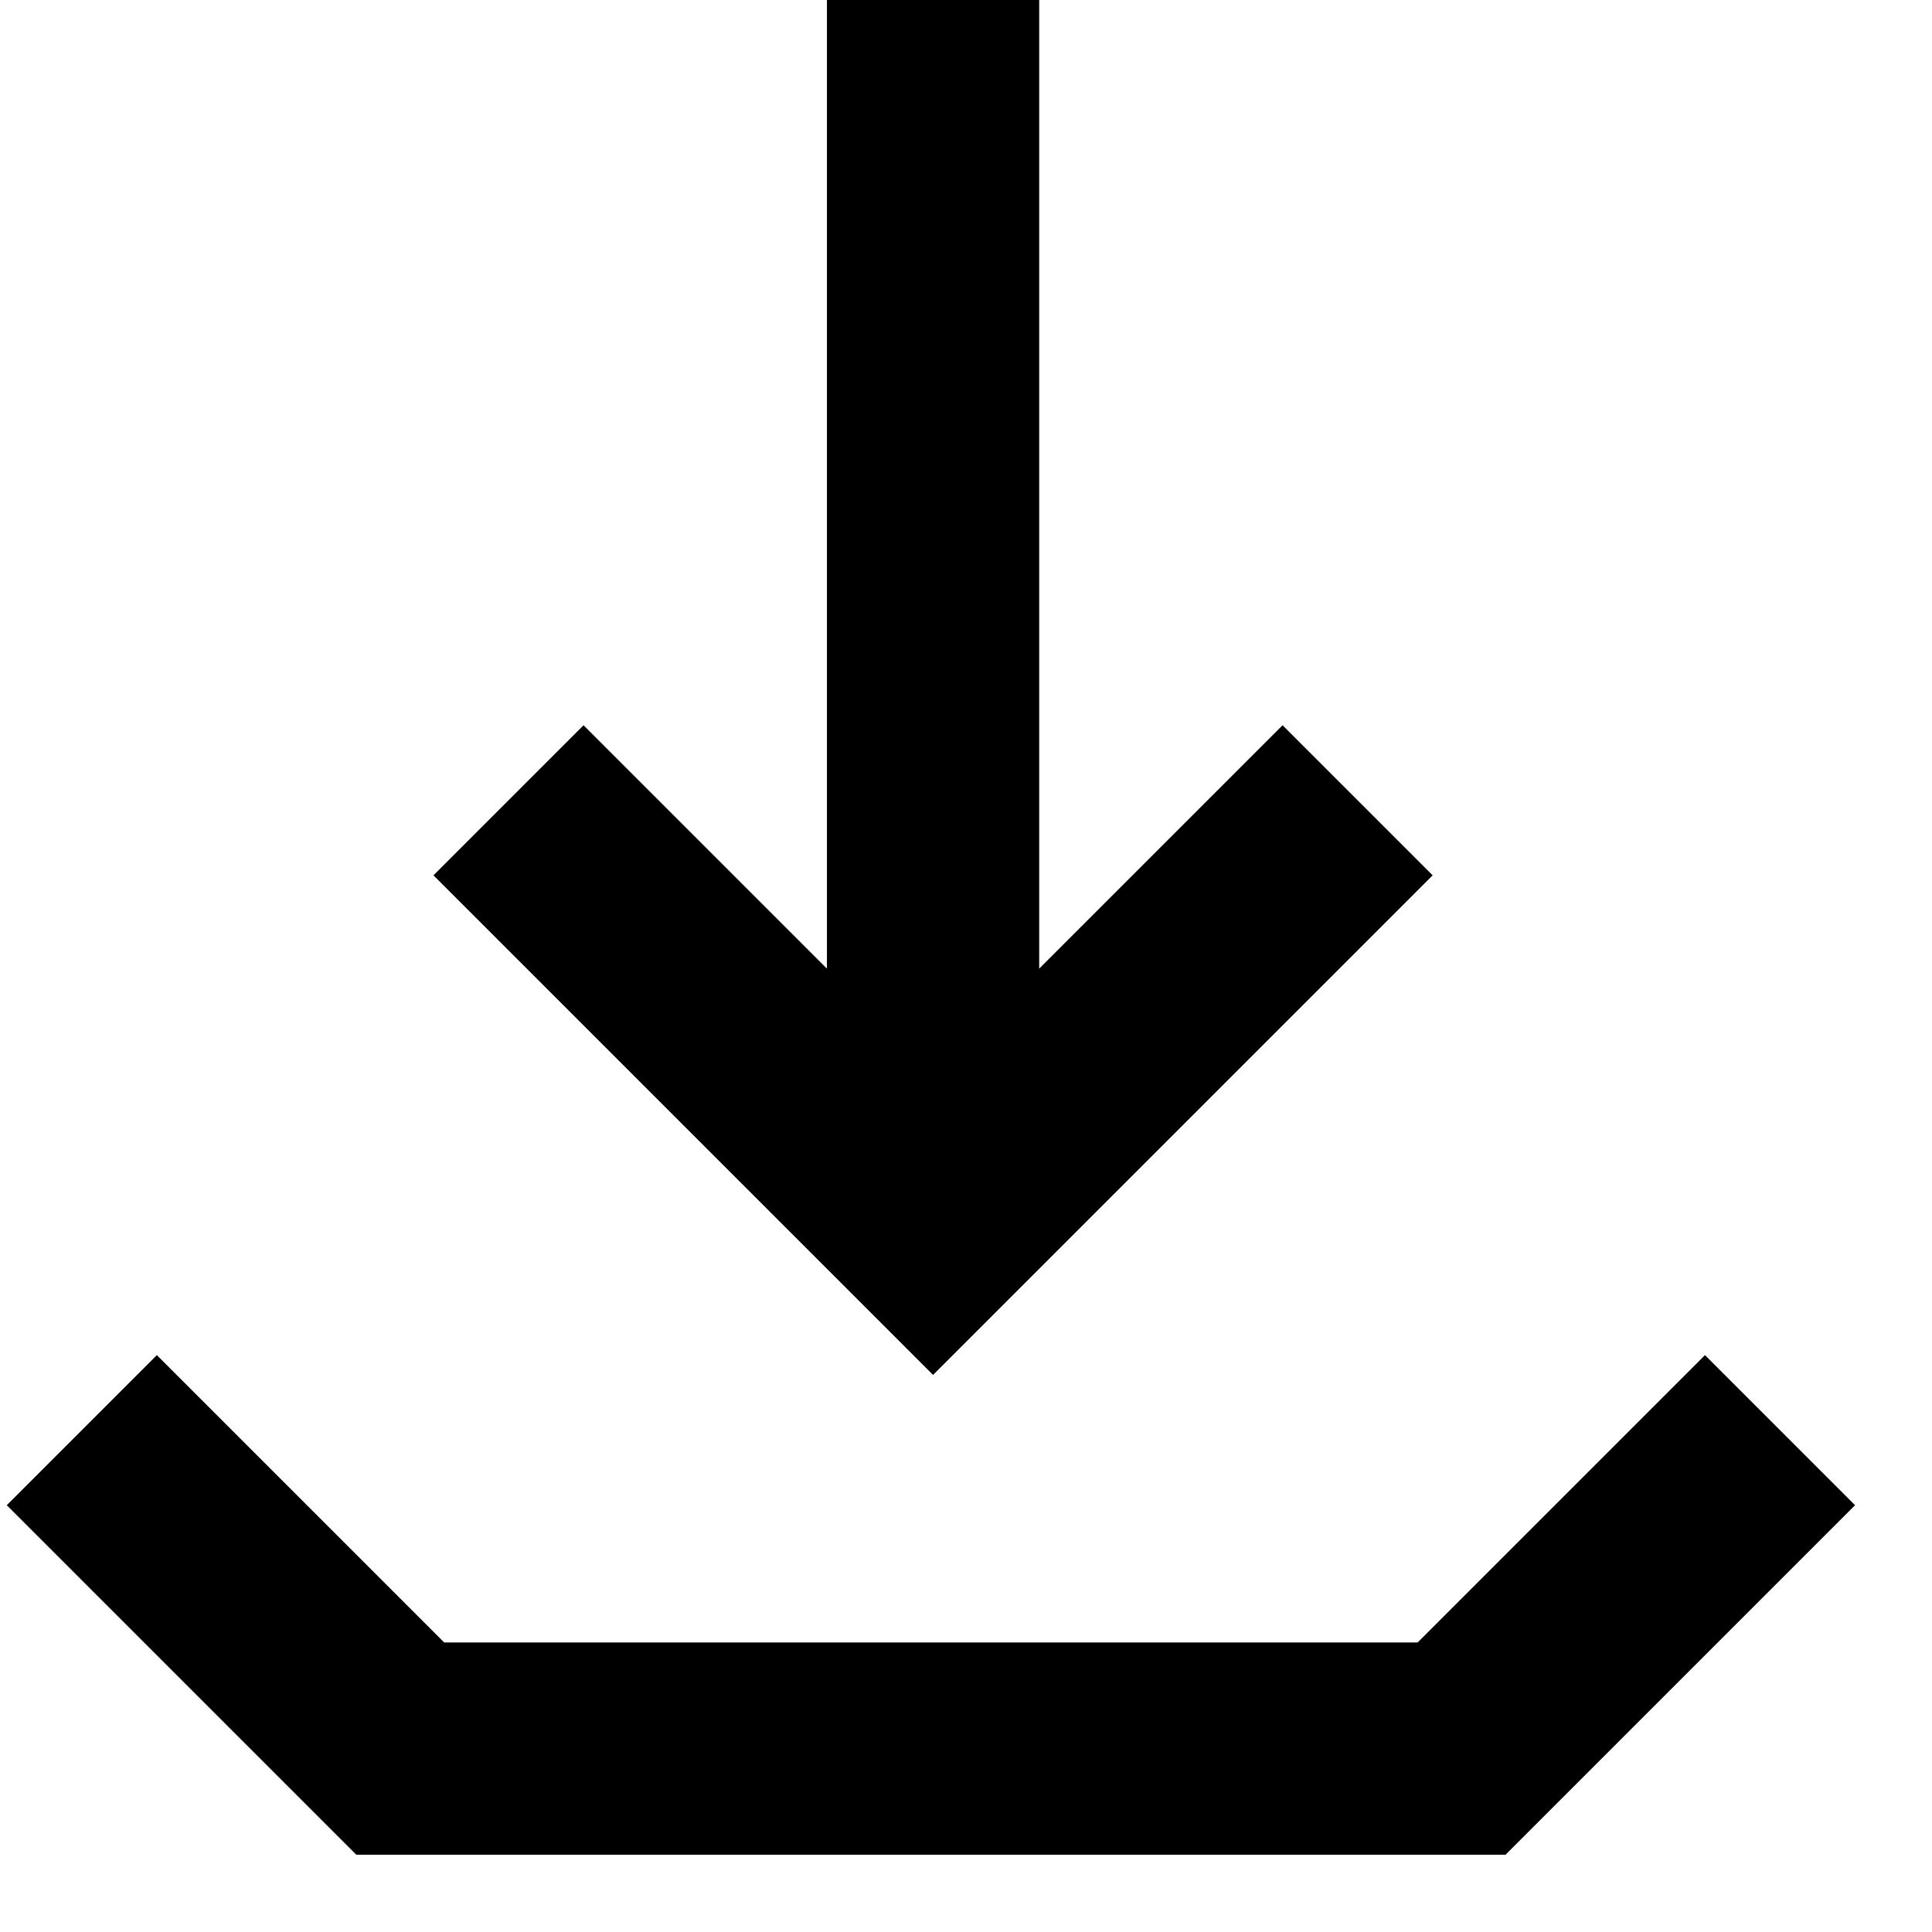<svg viewBox="0 0 2000 2000" version="1.1" xmlns="http://www.w3.org/2000/svg" height="50pt" width="50pt">
    <path d="M1467.552 1700.252H459.79L162.36 1402.824 7 1558.186 368.814 1920h1189.713l361.815-361.814-155.362-155.362-297.428 297.428zm-501.65-276.947L448.724 906.129l155.362-155.362 251.94 251.94V0h219.748v1002.708l251.94-251.94 155.362 155.36-517.176 517.177z" stroke="none" stroke-width="1" fill-rule="evenodd"/>
</svg>
